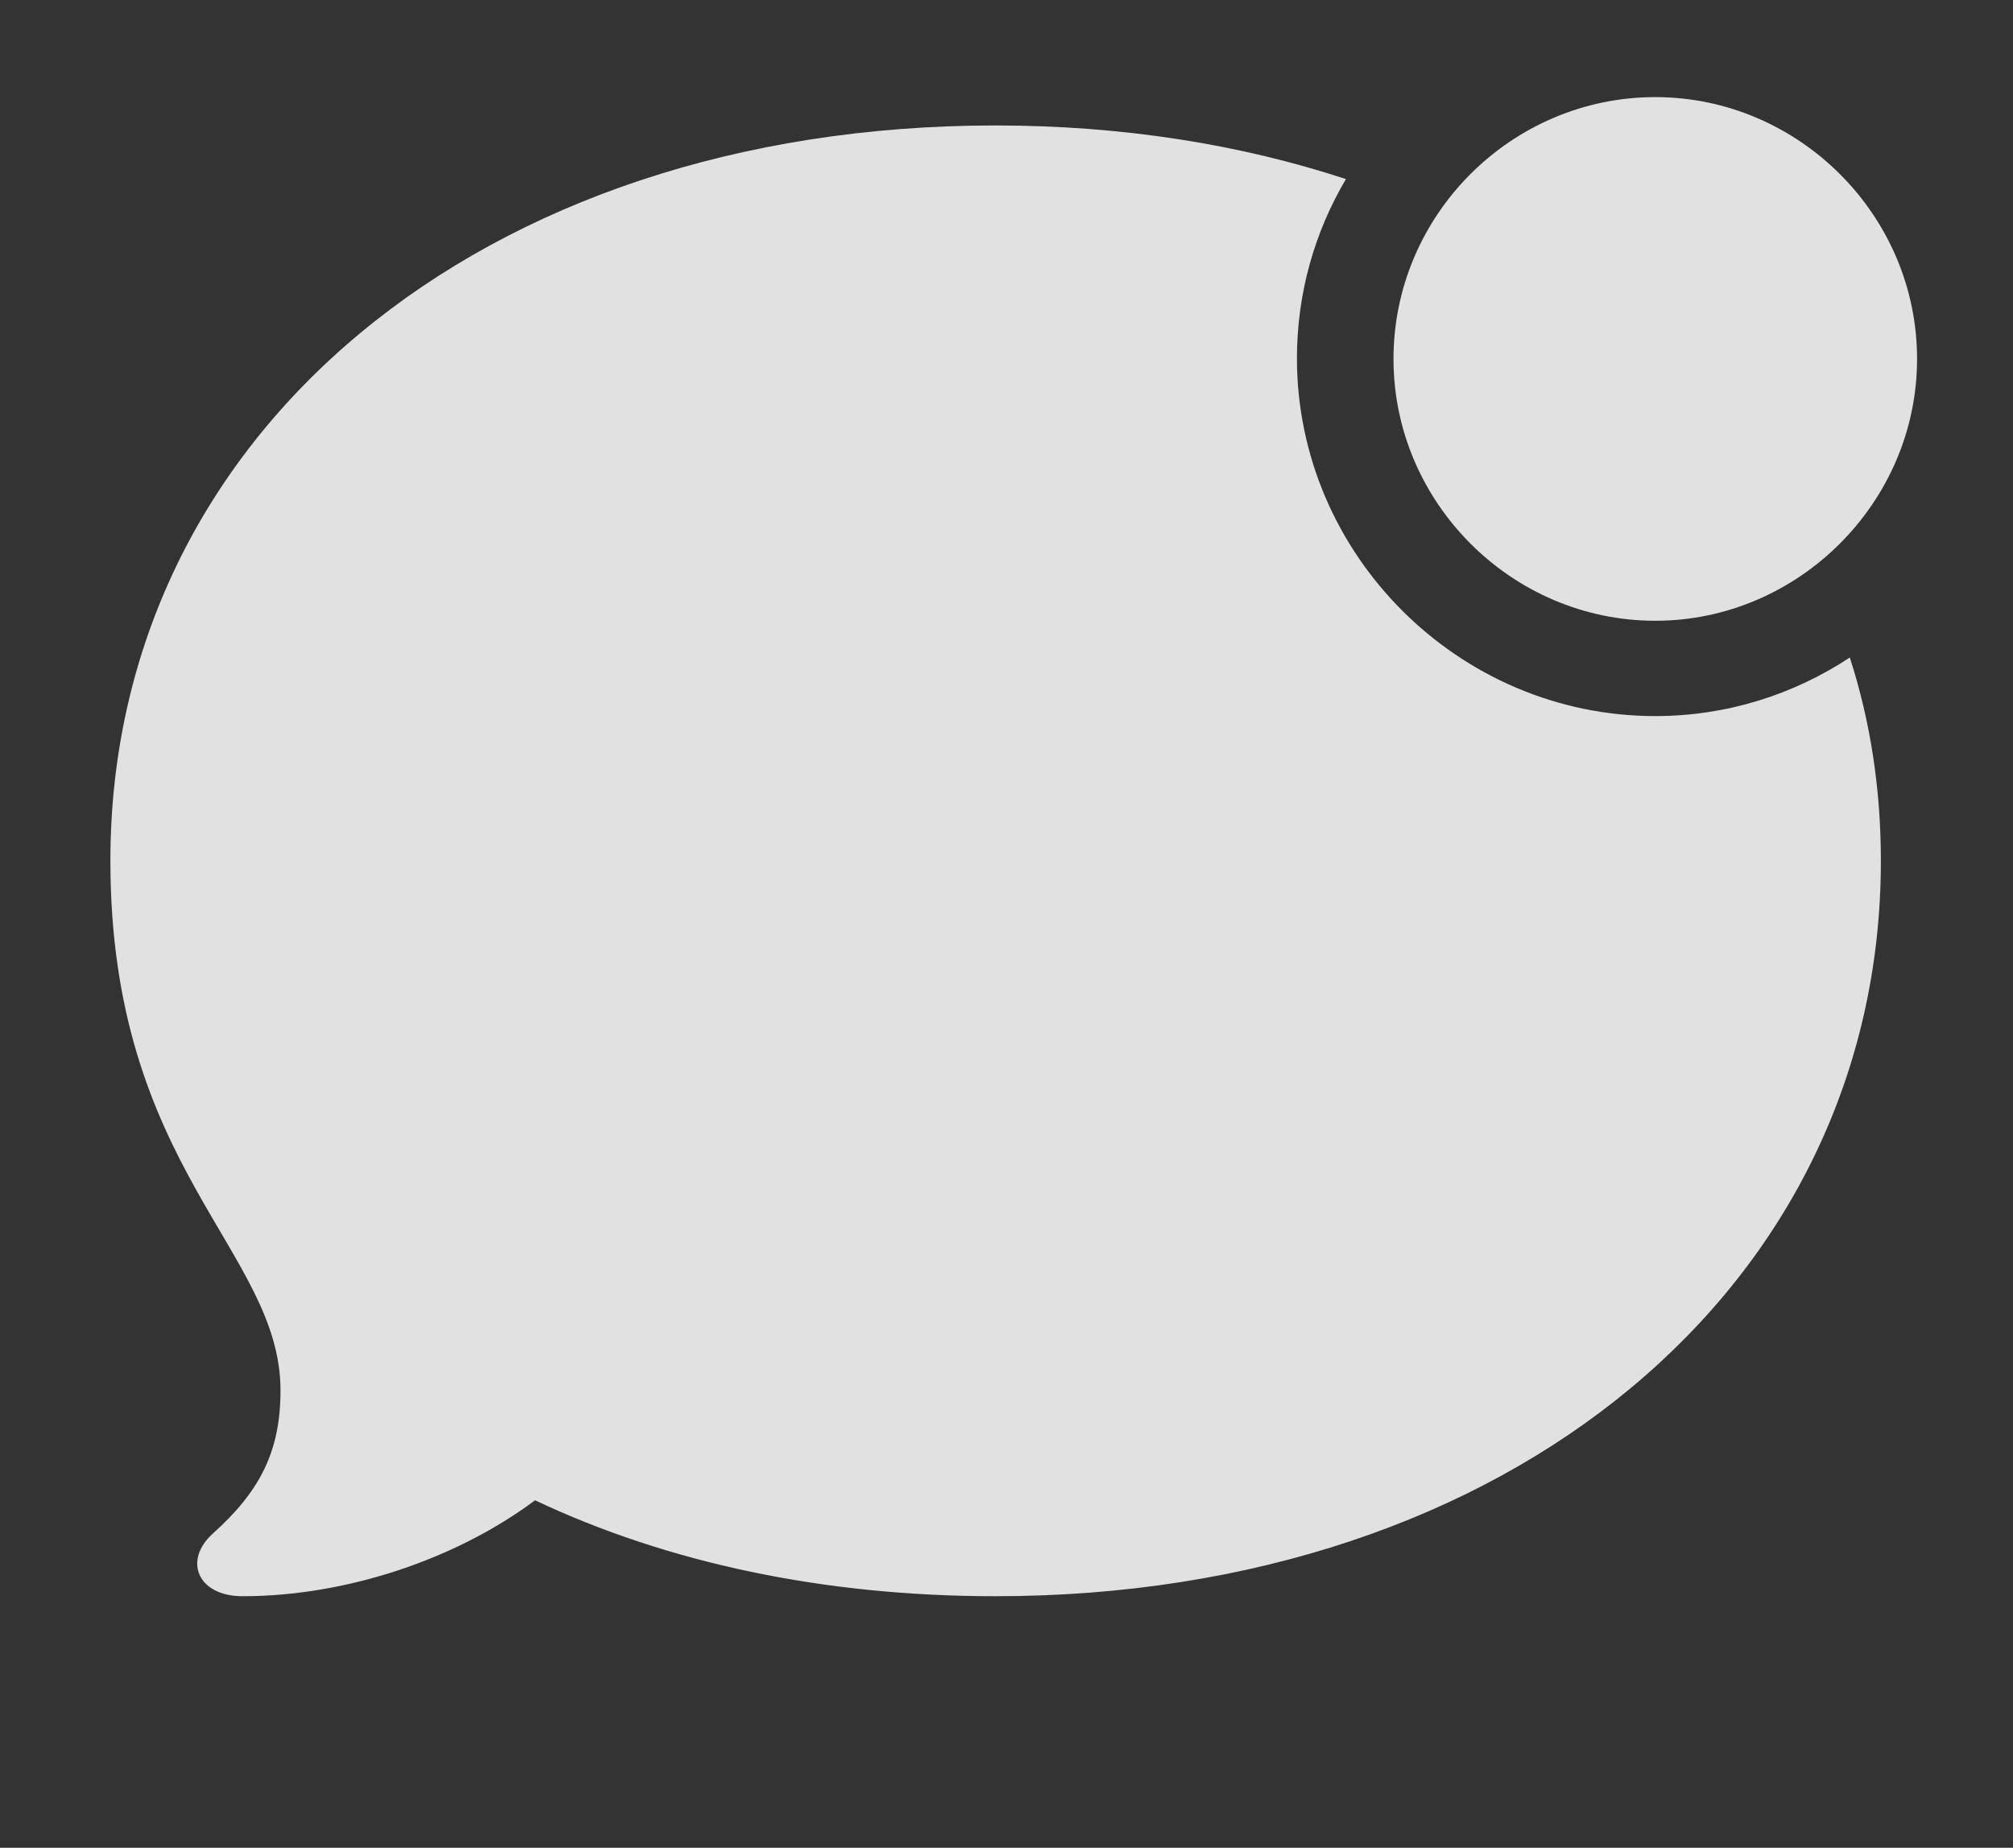<?xml version="1.0" encoding="UTF-8"?>
<!--Generator: Apple Native CoreSVG 341-->
<!DOCTYPE svg
PUBLIC "-//W3C//DTD SVG 1.1//EN"
       "http://www.w3.org/Graphics/SVG/1.1/DTD/svg11.dtd">
<svg version="1.1" xmlns="http://www.w3.org/2000/svg" xmlns:xlink="http://www.w3.org/1999/xlink" viewBox="0 0 32.588 29.912">
 <rect x="0" y="0" width="32.588" height="29.912" fill="#333333" stroke="none"/>
 <g>
  <rect height="29.912" opacity="0" width="32.588" x="0" y="0"/>
  <path d="M21.789 2.899C21.284 3.752 20.996 4.745 20.996 5.801C20.996 8.975 23.613 11.592 26.797 11.592C27.955 11.592 29.038 11.243 29.946 10.644C30.28 11.674 30.449 12.777 30.449 13.935C30.449 20.82 24.434 25.84 16.113 25.84C13.35 25.84 10.81 25.303 8.662 24.287C7.393 25.234 5.615 25.84 3.926 25.84C3.203 25.84 2.959 25.264 3.447 24.824C4.199 24.15 4.541 23.506 4.541 22.51C4.541 20.244 1.787 18.916 1.787 13.935C1.787 7.021 7.803 2.031 16.113 2.031C18.164 2.031 20.075 2.335 21.789 2.899Z" fill="white" fill-opacity="0.85"/>
  <path d="M26.797 10.049C29.111 10.049 31.035 8.135 31.035 5.811C31.035 3.477 29.111 1.572 26.797 1.572C24.473 1.572 22.559 3.477 22.559 5.811C22.559 8.135 24.473 10.049 26.797 10.049Z" fill="white" fill-opacity="0.85"/>
 </g>
</svg>
